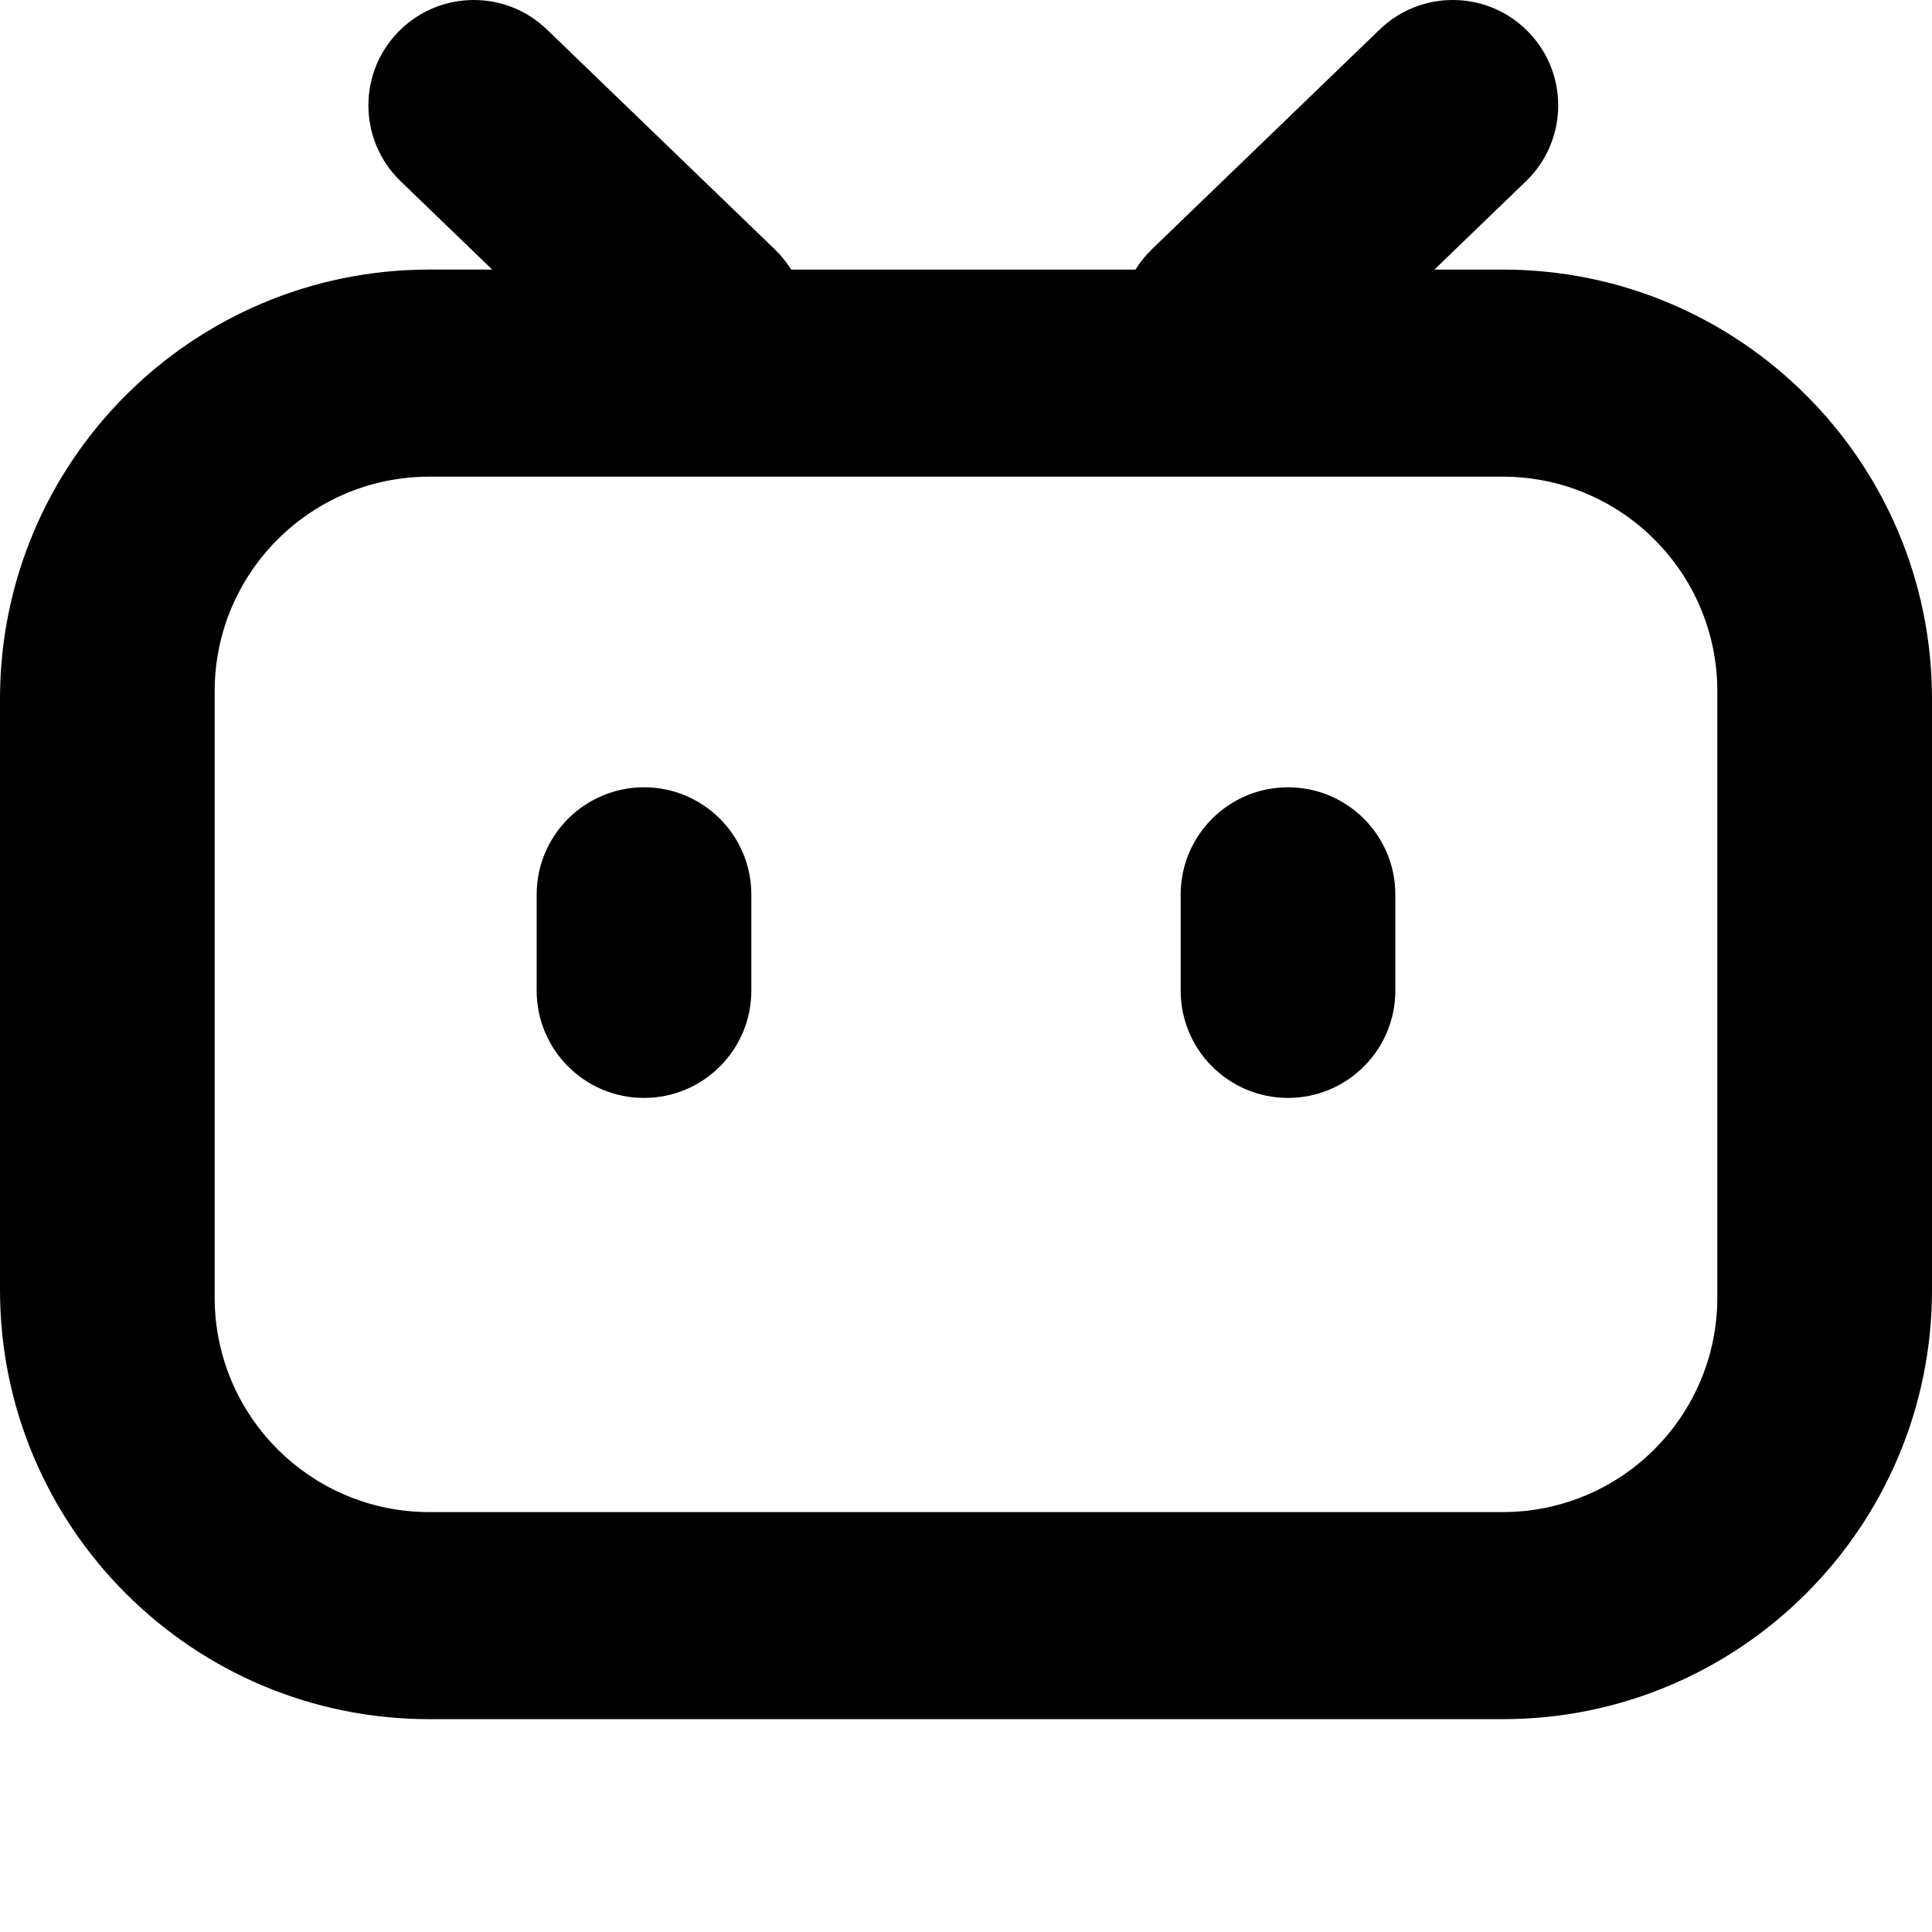 <svg 
 xmlns="http://www.w3.org/2000/svg"
 xmlns:xlink="http://www.w3.org/1999/xlink"
 width="512" height="512" viewBox="0 0 512 512" focusable="false" aria-hidden="true" fill="currentColor">
<path fill-rule="evenodd"
 d="M106.169 48.029c-11.385-10.983-11.385-29.218 0-40.2 10.82-10.438 27.961-10.438 38.781 0l60.34 58.209c1.714 1.654 3.171 3.472 4.369 5.406h91.253c1.2-1.933 2.656-3.752 4.369-5.406l60.339-58.209c10.82-10.438 27.961-10.438 38.781 0 11.387 10.982 11.387 29.218 0 40.2l-24.269 23.413h18.091c62.837 0 113.778 50.94 113.778 113.778v156.601c0 62.837-50.941 113.778-113.778 113.778h-284.445c-62.838 0-113.778-50.941-113.778-113.778v-156.602c0-62.838 50.94-113.778 113.778-113.778h16.662l-24.271-23.413zM113.778 126.322c-31.419 0-56.889 25.47-56.889 56.889v160.619c0 31.419 25.47 56.889 56.889 56.889h284.445c31.42 0 56.889-25.469 56.889-56.889v-160.619c0-31.419-25.469-56.889-56.889-56.889h-284.445zM142.222 237.086c0-15.709 12.735-28.445 28.445-28.445s28.445 12.735 28.445 28.445v25.43c0 15.71-12.735 28.445-28.445 28.445s-28.445-12.735-28.445-28.445v-25.43zM341.334 208.642c-15.71 0-28.445 12.735-28.445 28.445v25.43c0 15.71 12.735 28.445 28.445 28.445s28.445-12.735 28.445-28.445v-25.43c0-15.709-12.735-28.445-28.445-28.445z"/>
</svg>